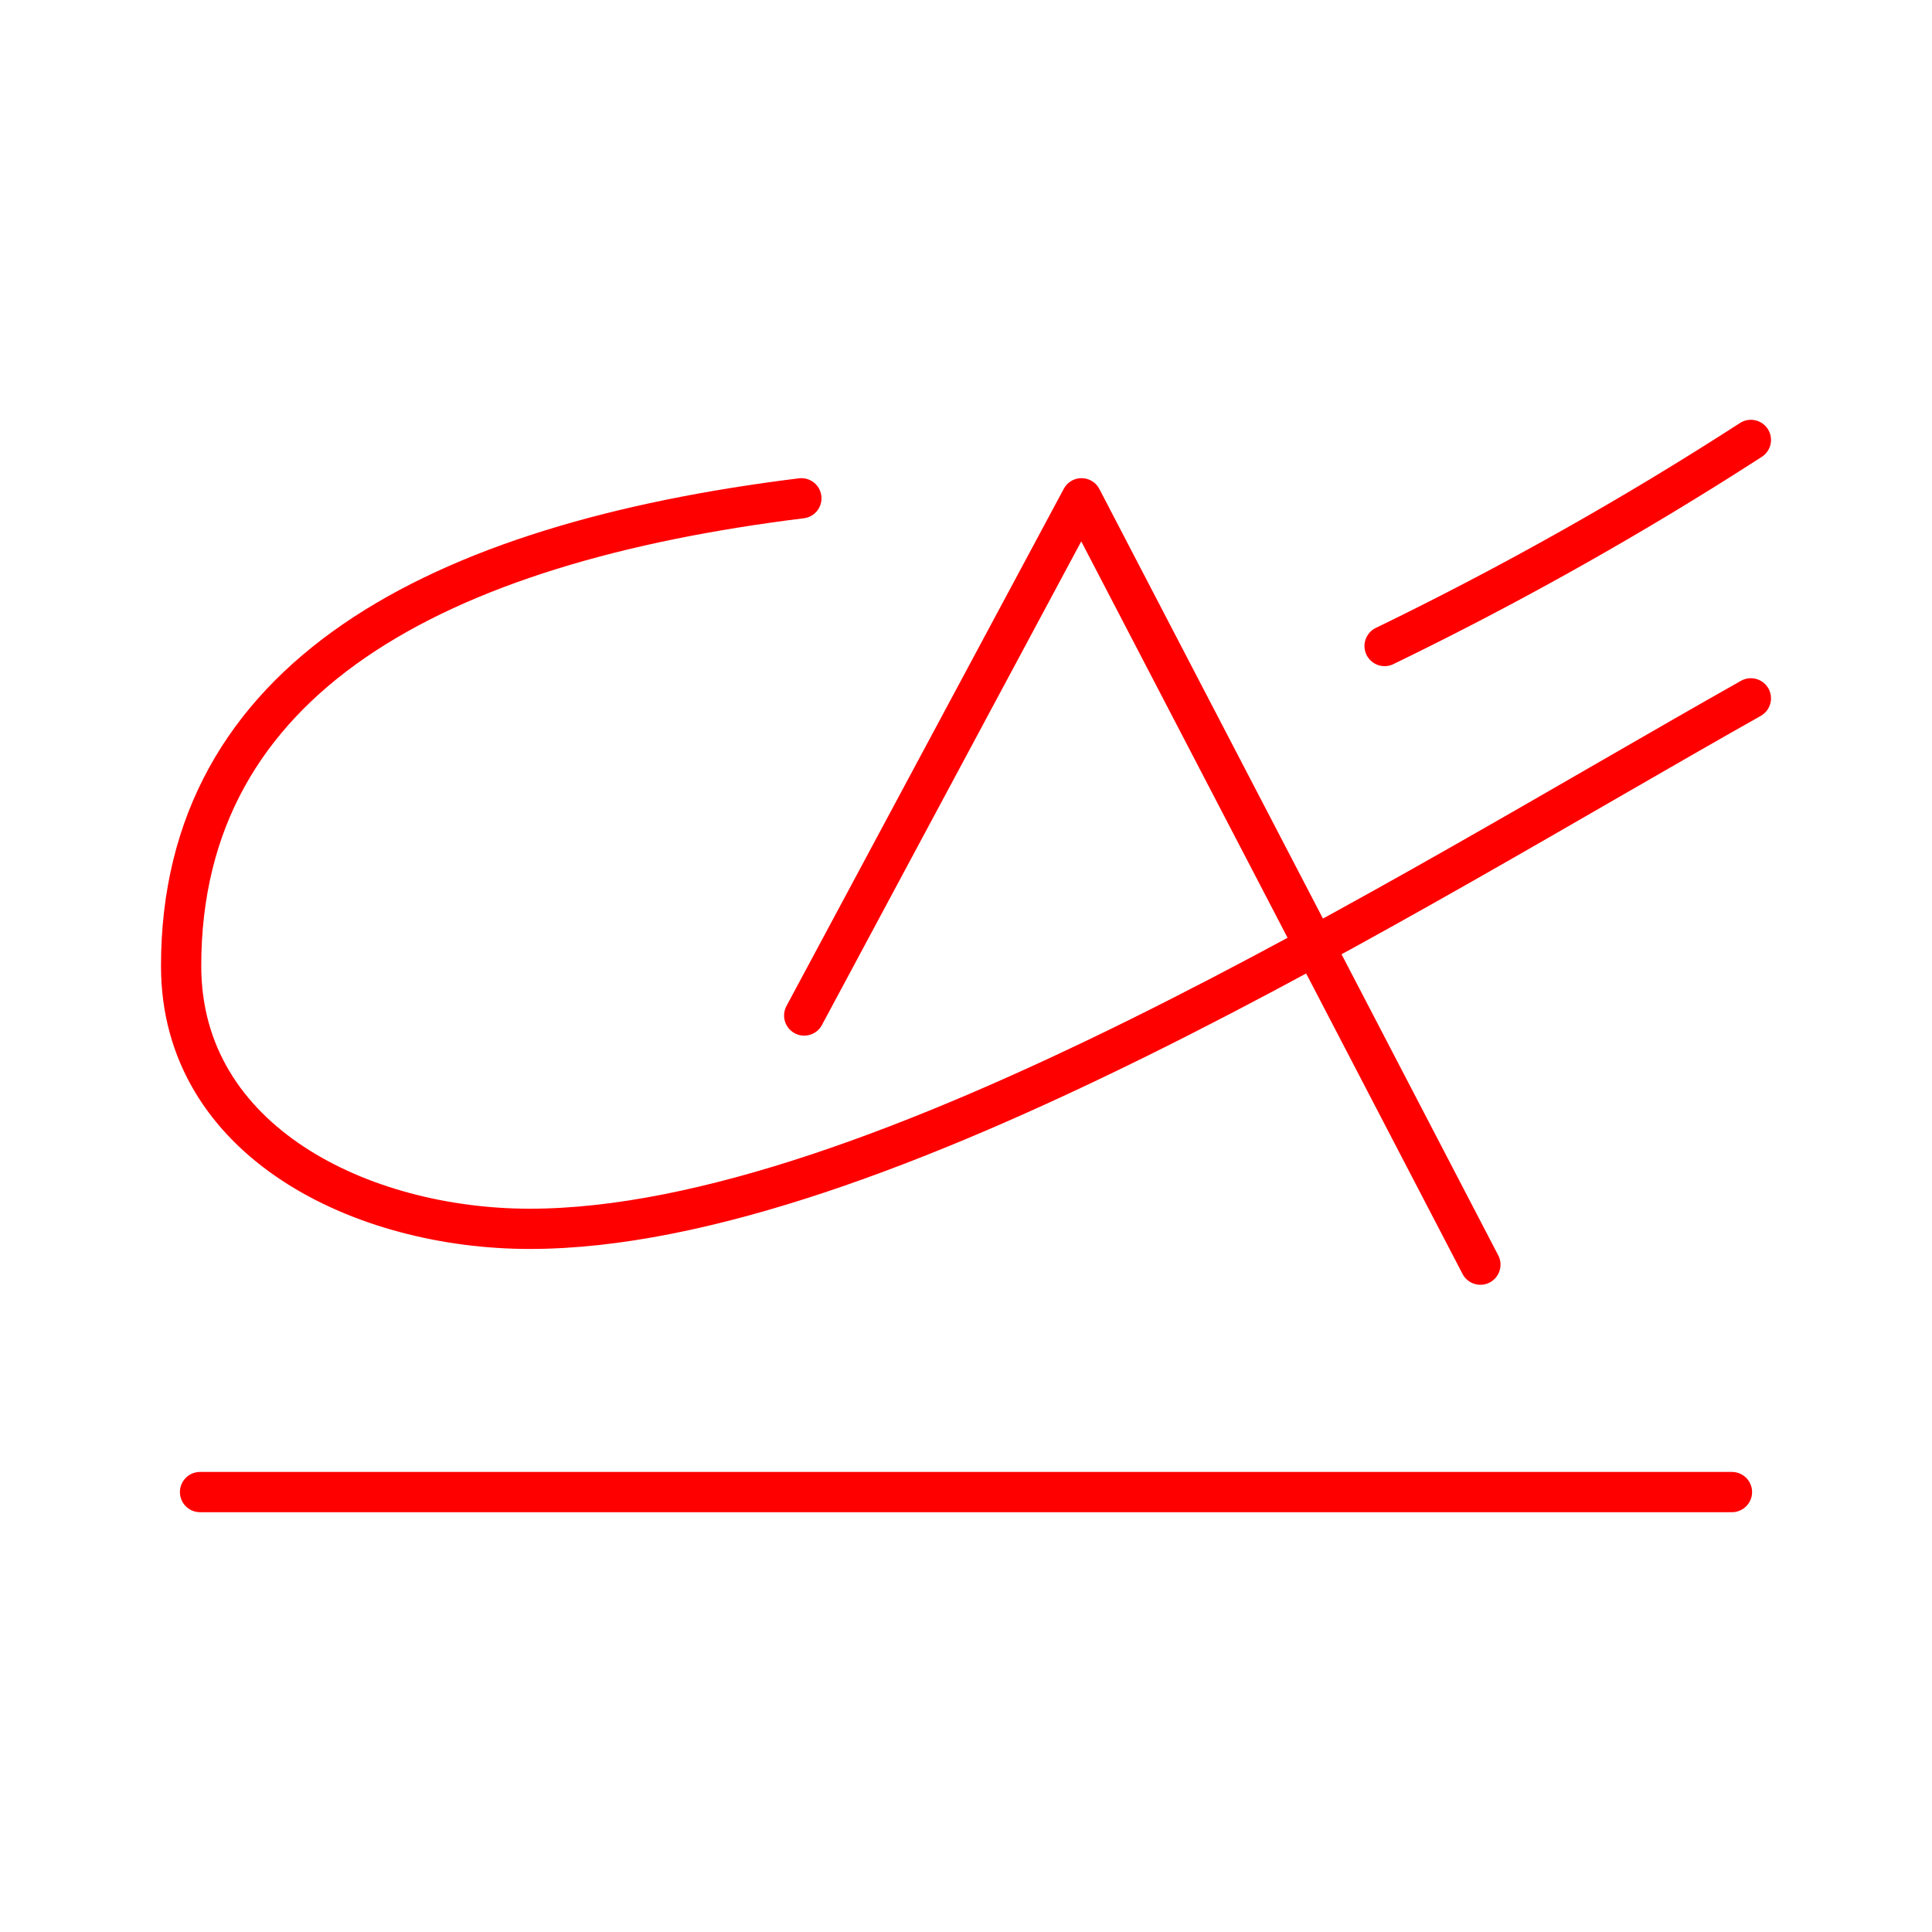 <svg xmlns="http://www.w3.org/2000/svg" viewBox="0 0 48 48"><defs><style>.a{fill:none;stroke:#FF0000;stroke-linecap:round;stroke-linejoin:round;}</style></defs><line class="a" x1="4.97" y1="37.07" x2="43.03" y2="37.07"/><path class="a" d="M19.91,12.38C10.85,13.5,4.5,16.82,4.5,24c0,4.38,4.51,6.53,8.66,6.53,8.61,0,21.7-8.31,30.34-13.18"/><polyline class="a" points="19.98 25.23 26.87 12.38 36.78 31.42"/><path class="a" d="M43.5,10.93a85.83,85.83,0,0,1-9.1,5.12"/></svg>